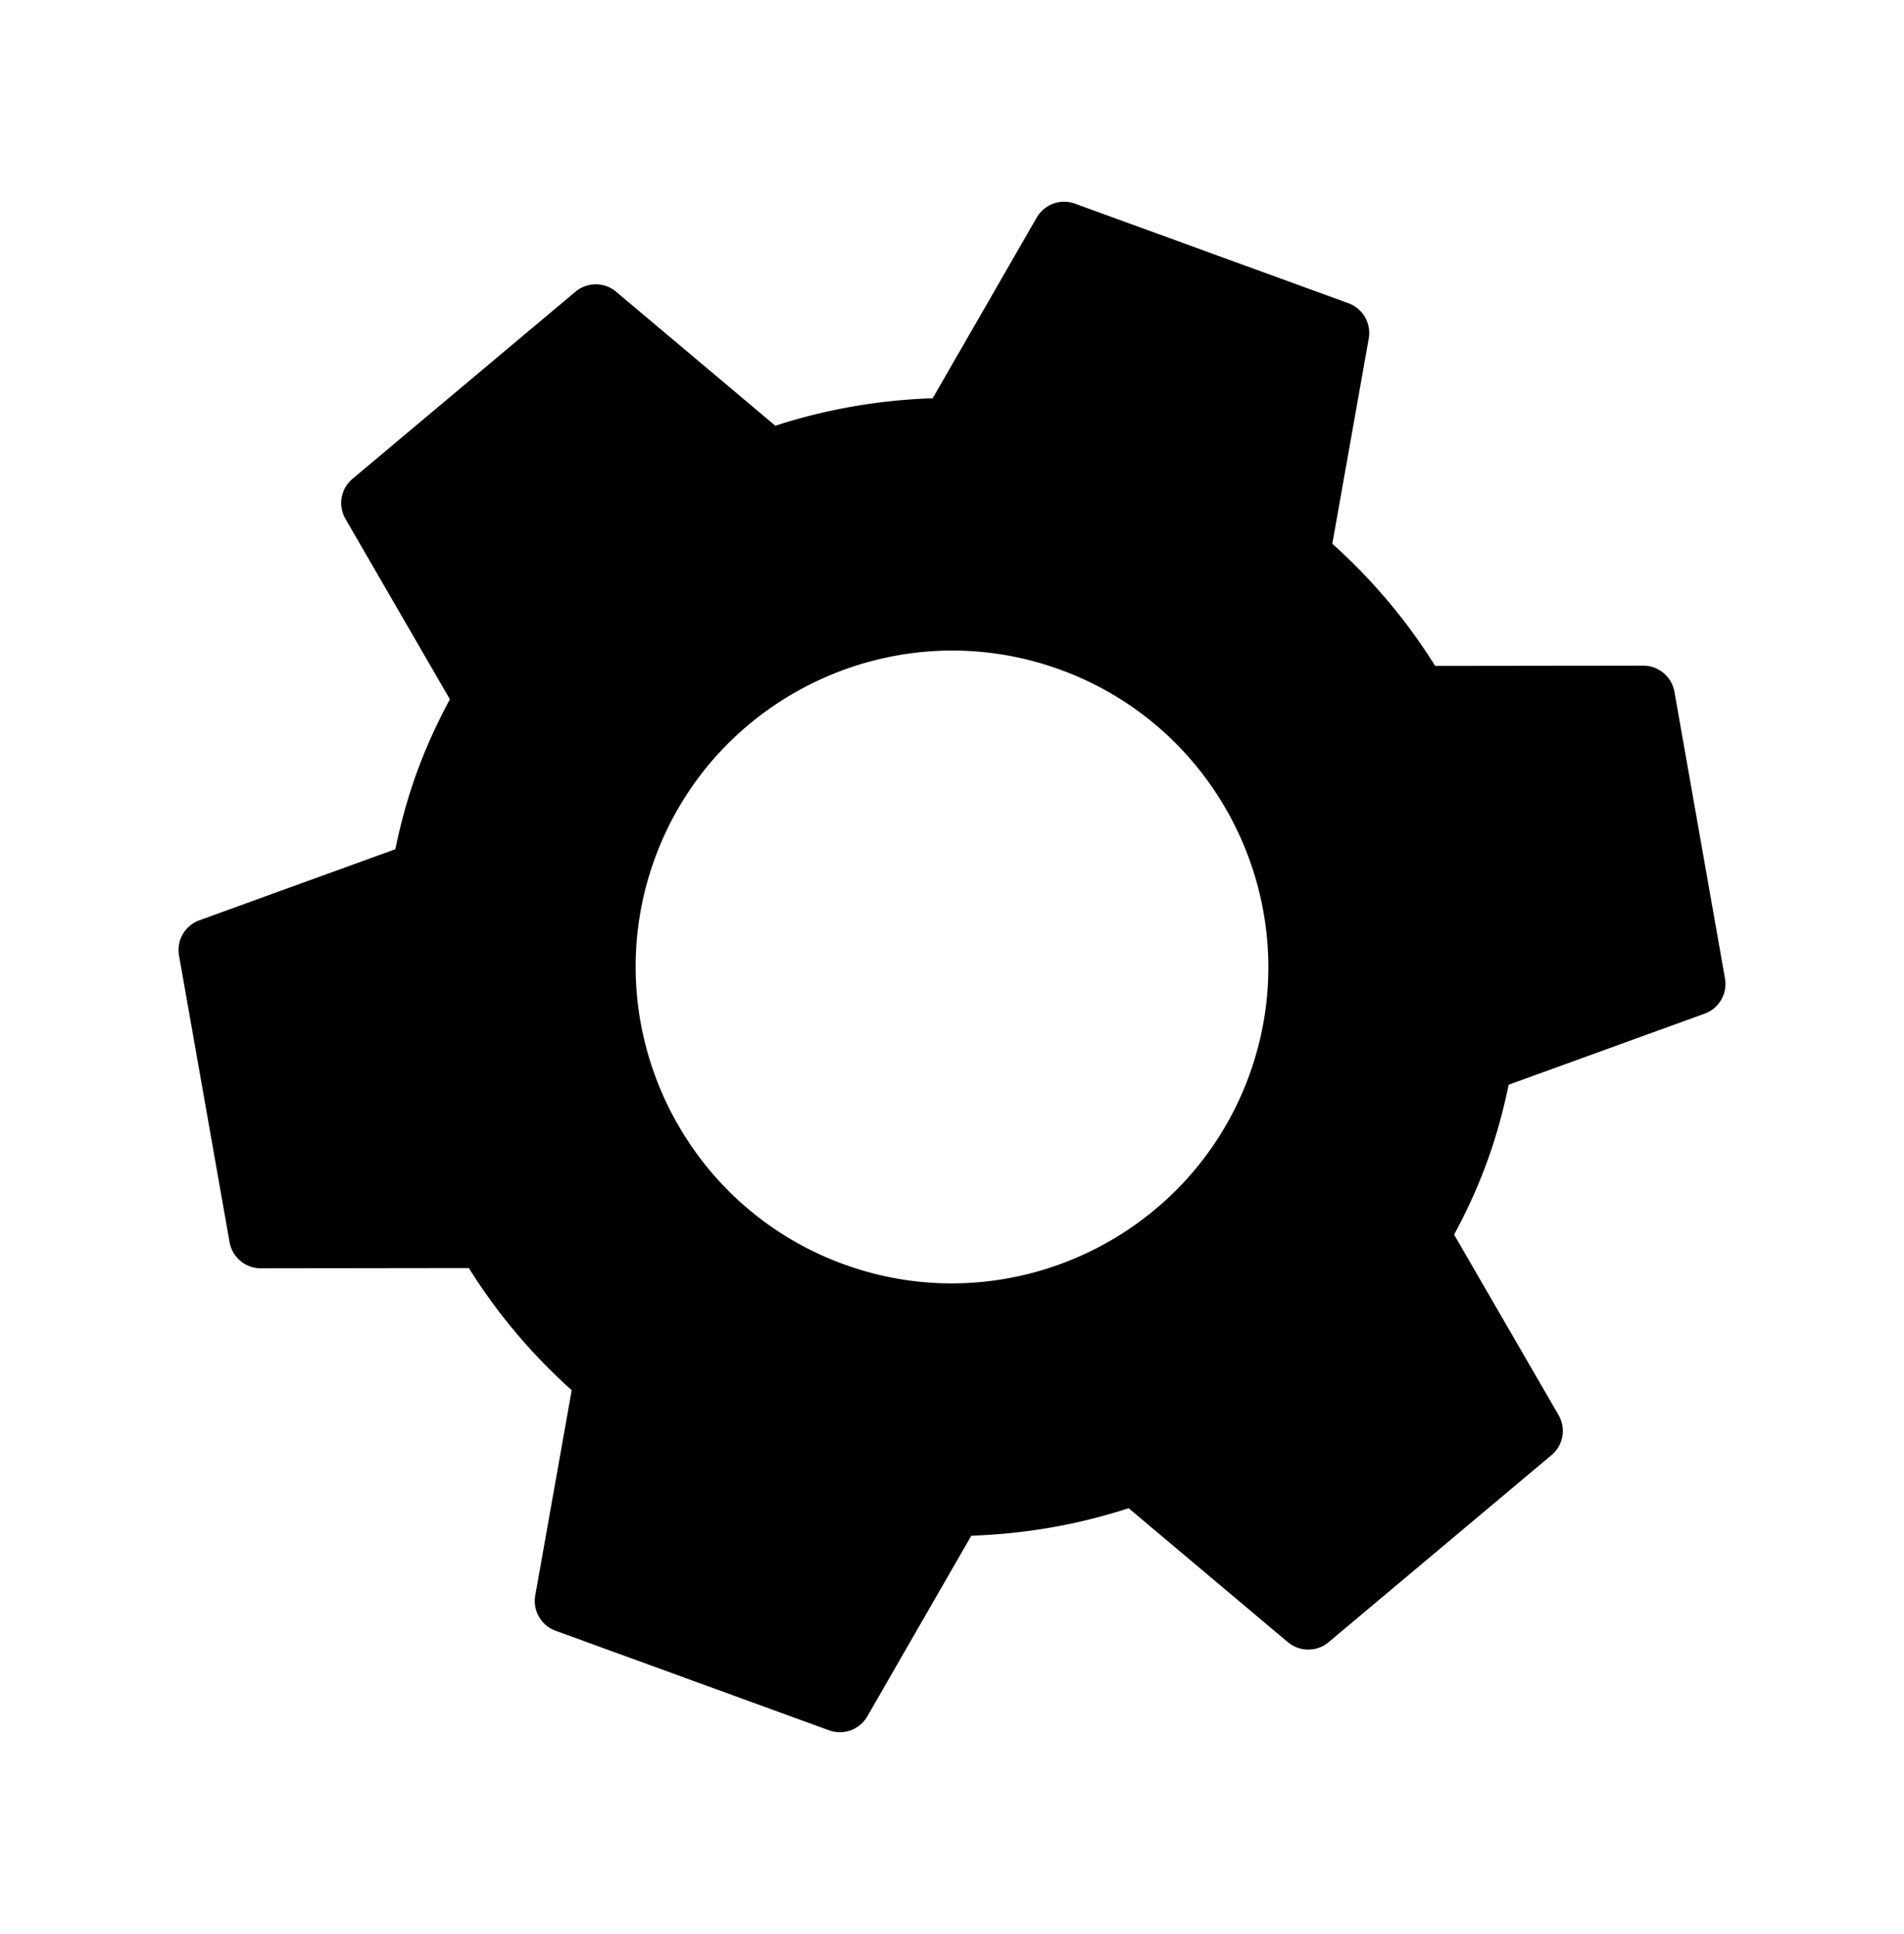 <svg xmlns="http://www.w3.org/2000/svg" viewBox="0 0 642 652"><path d="M525.513 477.057l-35.209-60.813c4.508-8.369 8.16-16.452 11.117-24.576 2.957-8.125 5.355-16.663 7.28-25.973l66.063-23.953a10.652 10.652 0 006.872-11.876l-17.04-96.636a10.682 10.682 0 00-10.514-8.816l-70.168.09c-9.472-15.186-21.101-29.009-34.681-41.19l12.288-69.211a10.672 10.672 0 00-6.86-11.884l-92.207-33.56a10.67 10.67 0 00-12.894 4.696l-35.075 60.917c-18.233.603-36.026 3.715-53.043 9.26L207.747 98.36c-3.936-3.35-9.758-3.341-13.722-.006l-75.169 63.074a10.652 10.652 0 00-2.369 13.515l35.209 60.813c-4.508 8.369-8.16 16.452-11.117 24.576-2.957 8.125-5.355 16.663-7.28 25.973l-66.063 23.953a10.652 10.652 0 00-6.872 11.876l17.04 96.635c.91 5.11 5.383 8.843 10.514 8.816l70.169-.09c9.47 15.186 21.1 29.009 34.68 41.19l-12.287 69.211a10.671 10.671 0 006.858 11.886l92.208 33.56a10.67 10.67 0 0012.894-4.696l35.075-60.917c18.232-.603 36.026-3.715 53.043-9.26l53.694 45.171c3.957 3.292 9.749 3.337 13.722.005l75.169-63.073a10.652 10.652 0 002.37-13.515zm-240.995-50.823c-55.266-20.115-83.867-81.45-63.752-136.716 20.115-55.266 81.45-83.867 136.716-63.752 55.266 20.115 83.867 81.451 63.752 136.716-20.115 55.265-81.45 83.867-136.716 63.752z"/></svg>